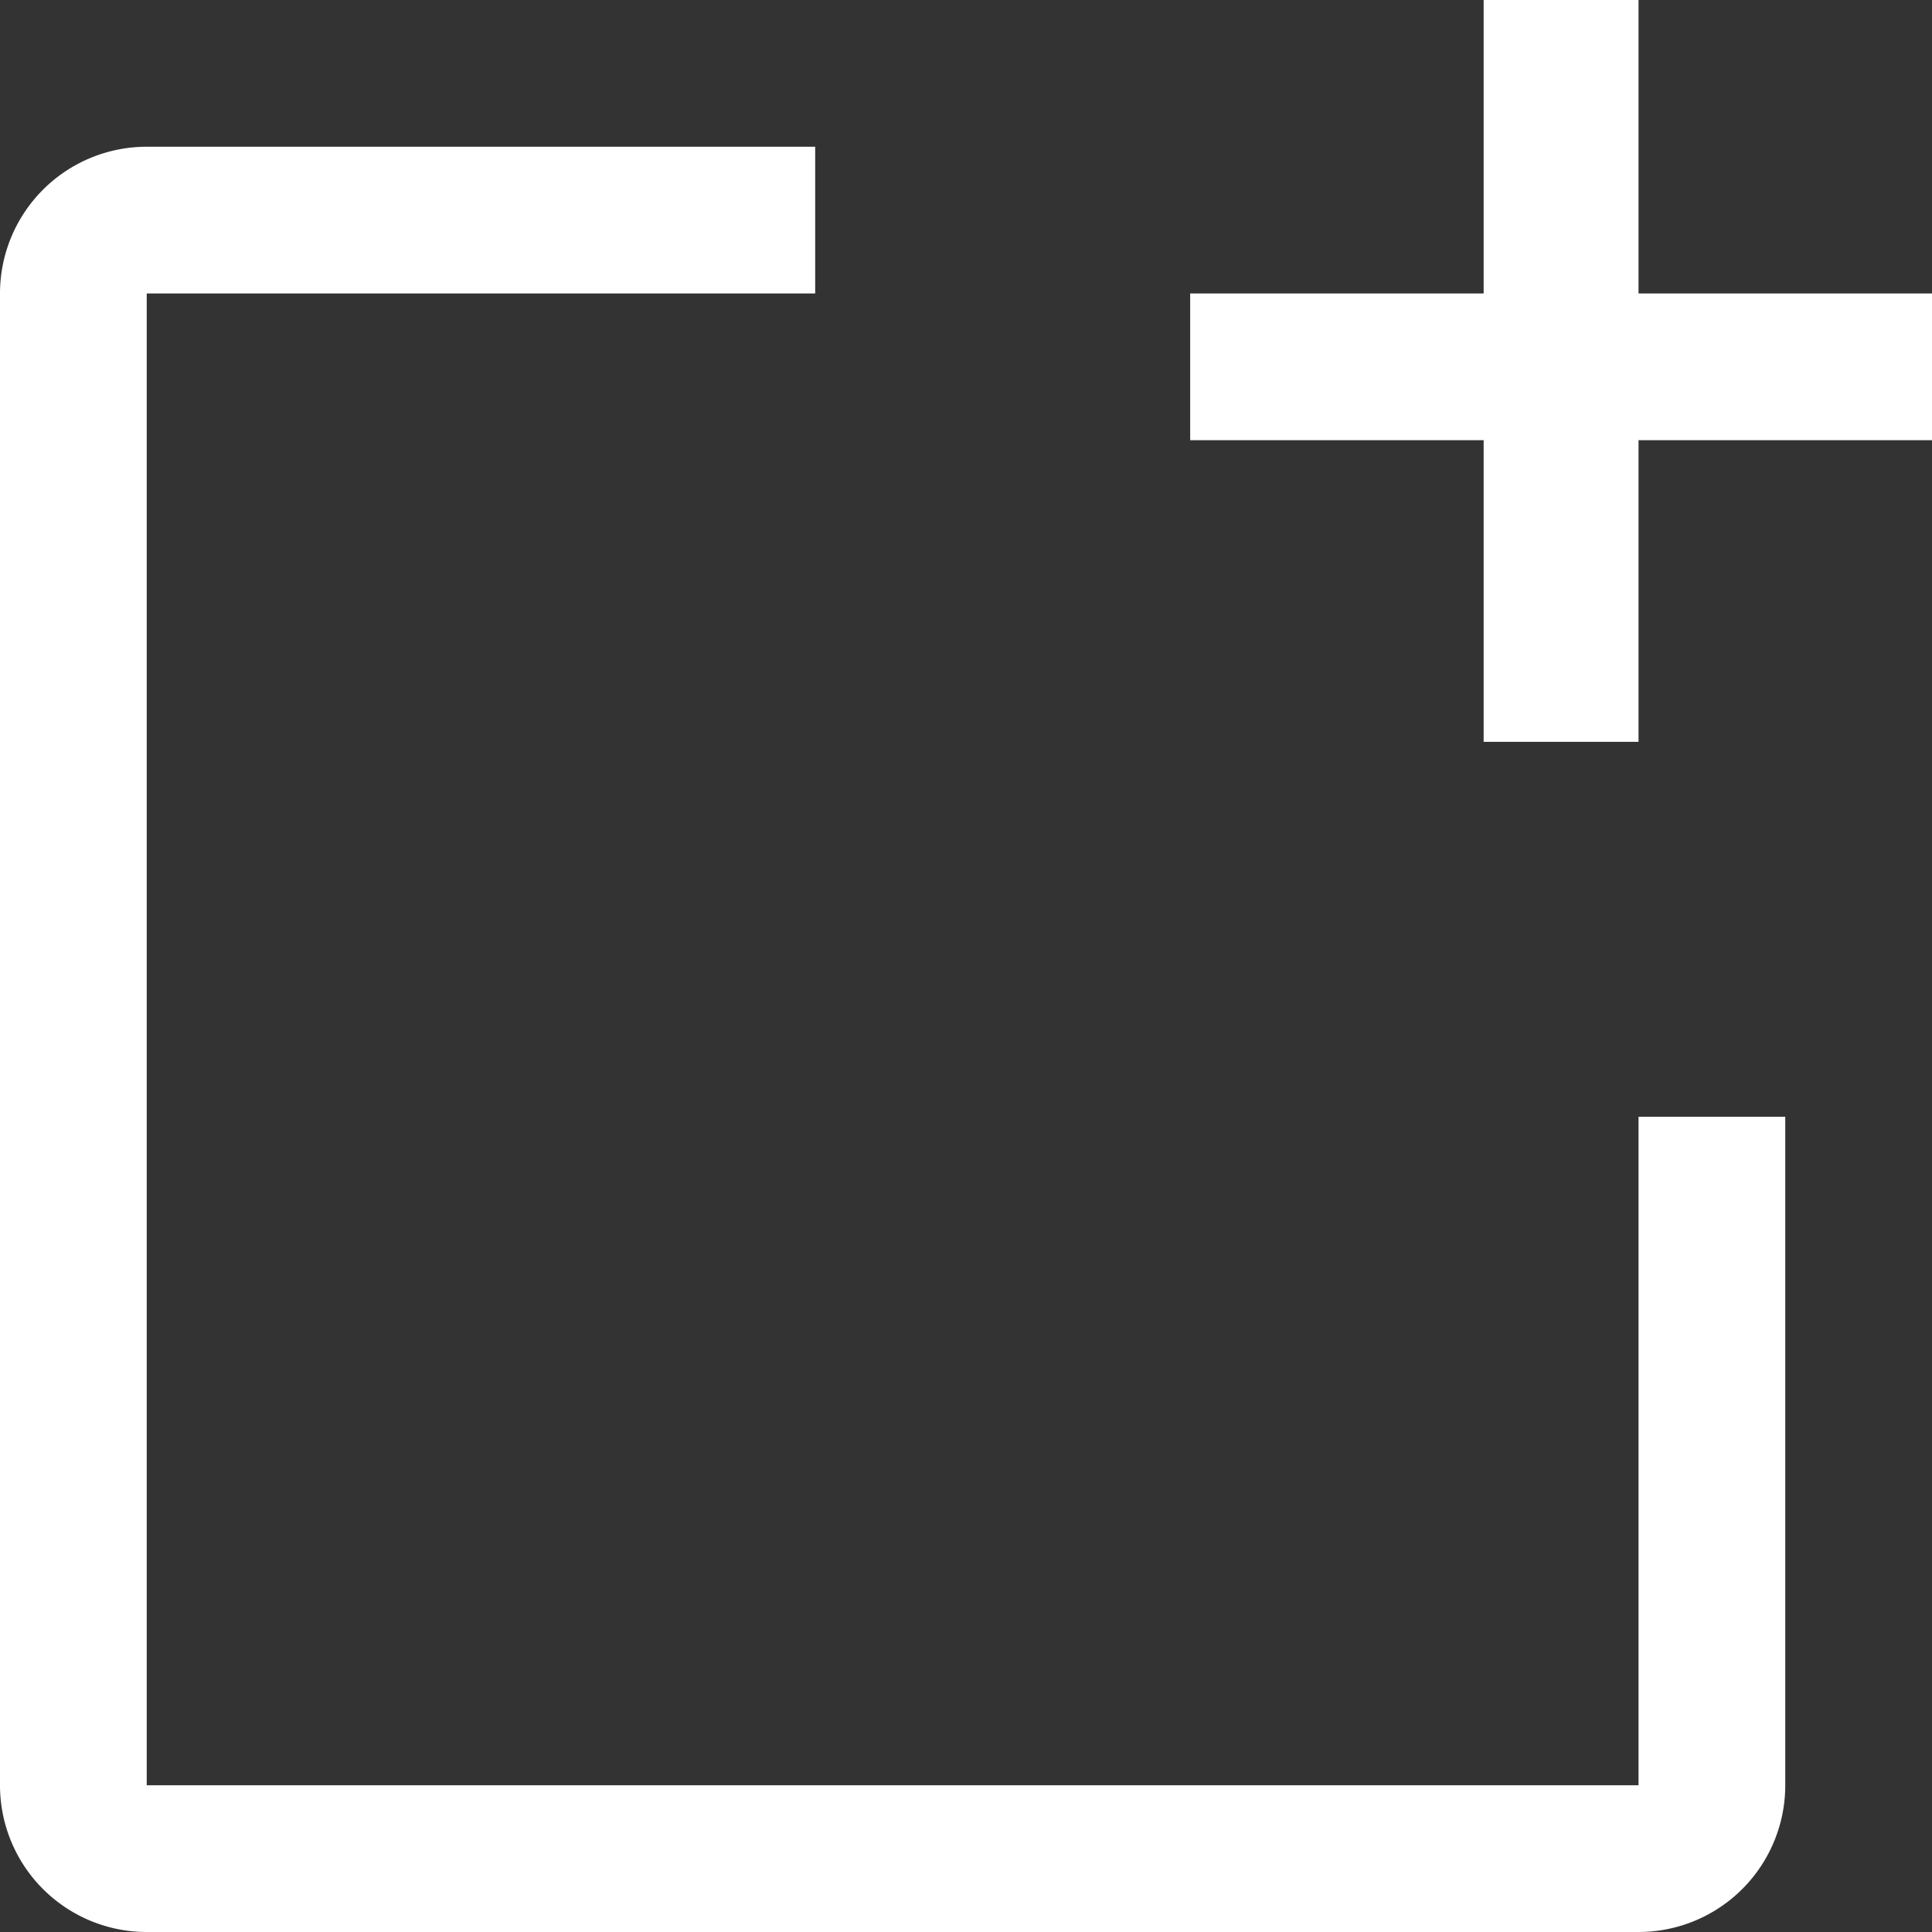 <svg id="Layer_1" data-name="Layer 1" xmlns="http://www.w3.org/2000/svg" viewBox="0 0 23.7 23.7"><rect x="0" y="0" width="23.7" height="23.7" fill="#333333" stroke="none"/><defs><style>.cls-1{fill:#fff;}</style></defs><path class="cls-1" d="M314.2,405.8H295.9V387.5h8.2v-1.8h-8.2a1.8,1.8,0,0,0-1.8,1.8v18.3a1.8,1.8,0,0,0,1.8,1.8h18.3a1.8,1.8,0,0,0,1.8-1.8v-8.2h-1.8Zm0-18.3v-3.6h-1.9v3.6h-3.6v1.8h3.6V393h1.9v-3.7h3.6v-1.8Z" transform="translate(-294.1 -383.9)"/></svg>
